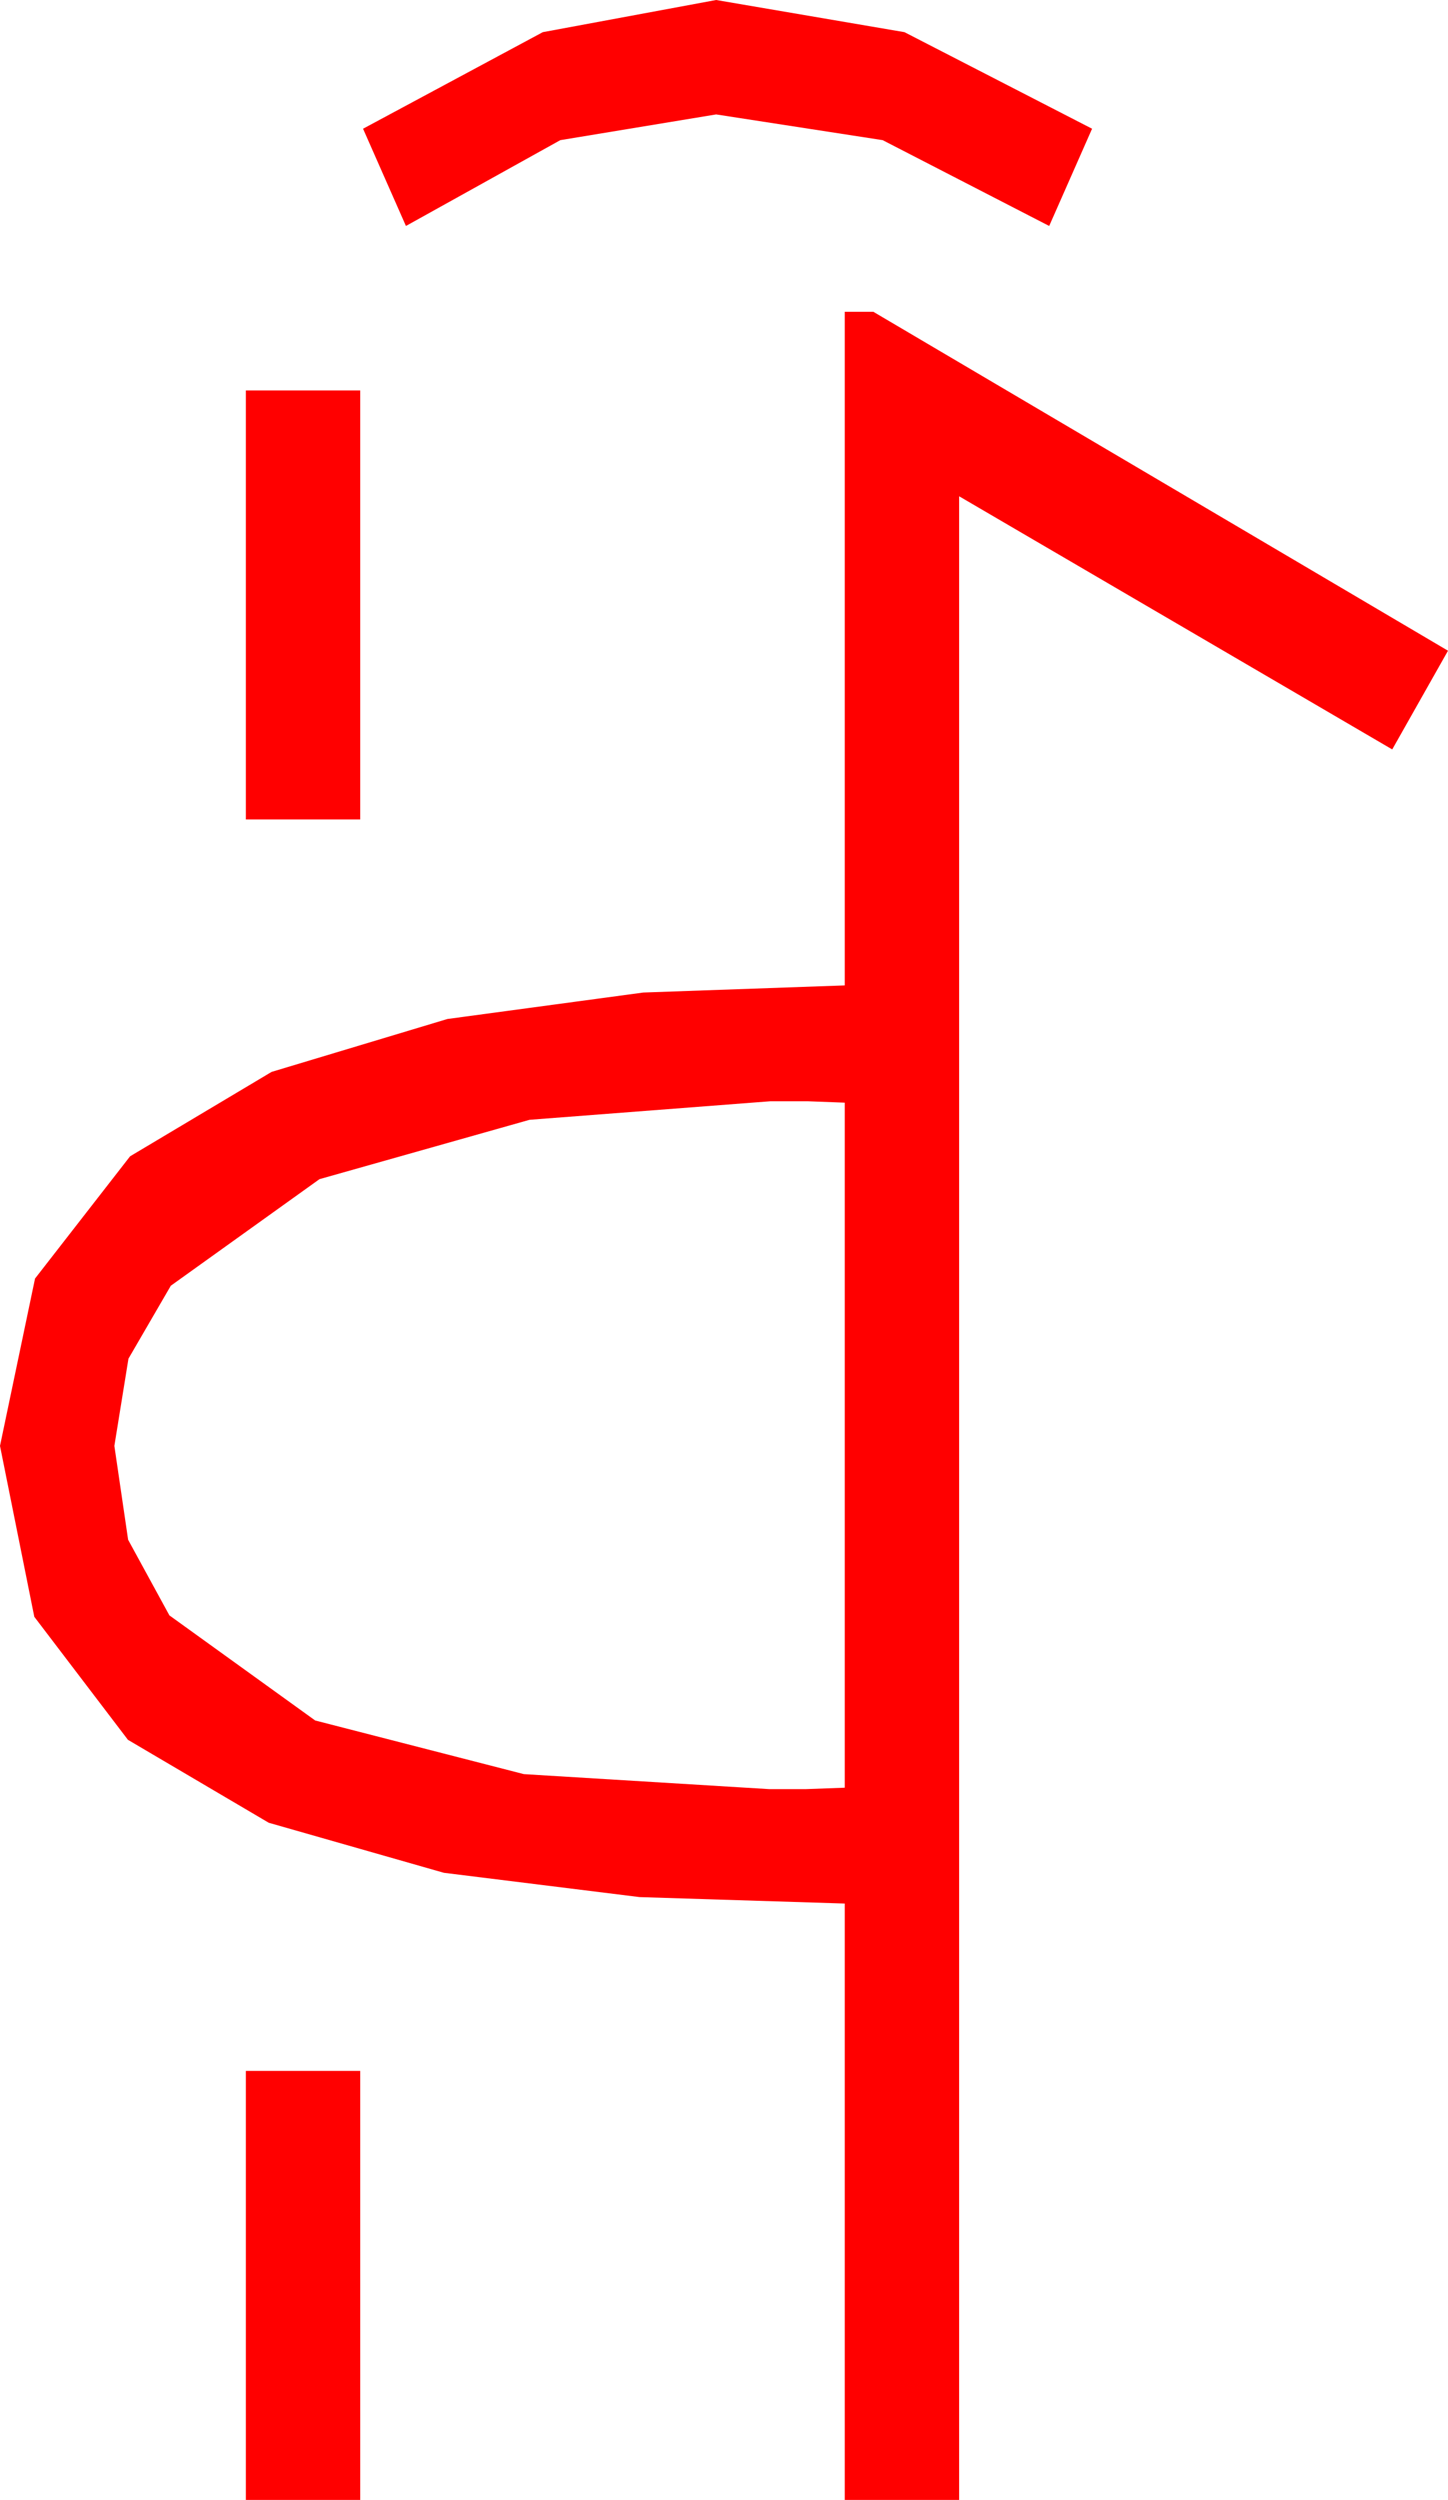 <?xml version="1.0" encoding="utf-8"?>
<!DOCTYPE svg PUBLIC "-//W3C//DTD SVG 1.1//EN" "http://www.w3.org/Graphics/SVG/1.1/DTD/svg11.dtd">
<svg width="29.678" height="51.211" xmlns="http://www.w3.org/2000/svg" xmlns:xlink="http://www.w3.org/1999/xlink" xmlns:xml="http://www.w3.org/XML/1998/namespace" version="1.1">
  <g>
    <g>
      <path style="fill:#FF0000;fill-opacity:1" d="M5.039,42.422L7.383,42.422 7.383,51.211 5.039,51.211 5.039,42.422z M15.791,22.559L10.854,22.939 6.548,24.155 3.501,26.338 2.633,27.832 2.344,29.619 2.626,31.542 3.472,33.091 6.46,35.244 10.737,36.343 15.762,36.65 16.523,36.65 17.314,36.621 17.314,22.588 16.553,22.559 15.791,22.559z M5.039,7.998L7.383,7.998 7.383,16.787 5.039,16.787 5.039,7.998z M17.314,6.387L17.9,6.387 29.678,13.33 28.535,15.352 19.658,10.166 19.658,51.211 17.314,51.211 17.314,38.994 13.11,38.862 9.097,38.364 5.508,37.339 2.622,35.64 0.703,33.12 0,29.619 0.718,26.191 2.666,23.687 5.566,21.958 9.17,20.874 13.184,20.332 17.314,20.186 17.314,6.387z M14.678,0L18.538,0.659 22.383,2.637 21.504,4.629 18.091,2.871 14.678,2.344 11.484,2.871 8.32,4.629 7.441,2.637 11.125,0.659 14.678,0z" />
    </g>
  </g>
</svg>